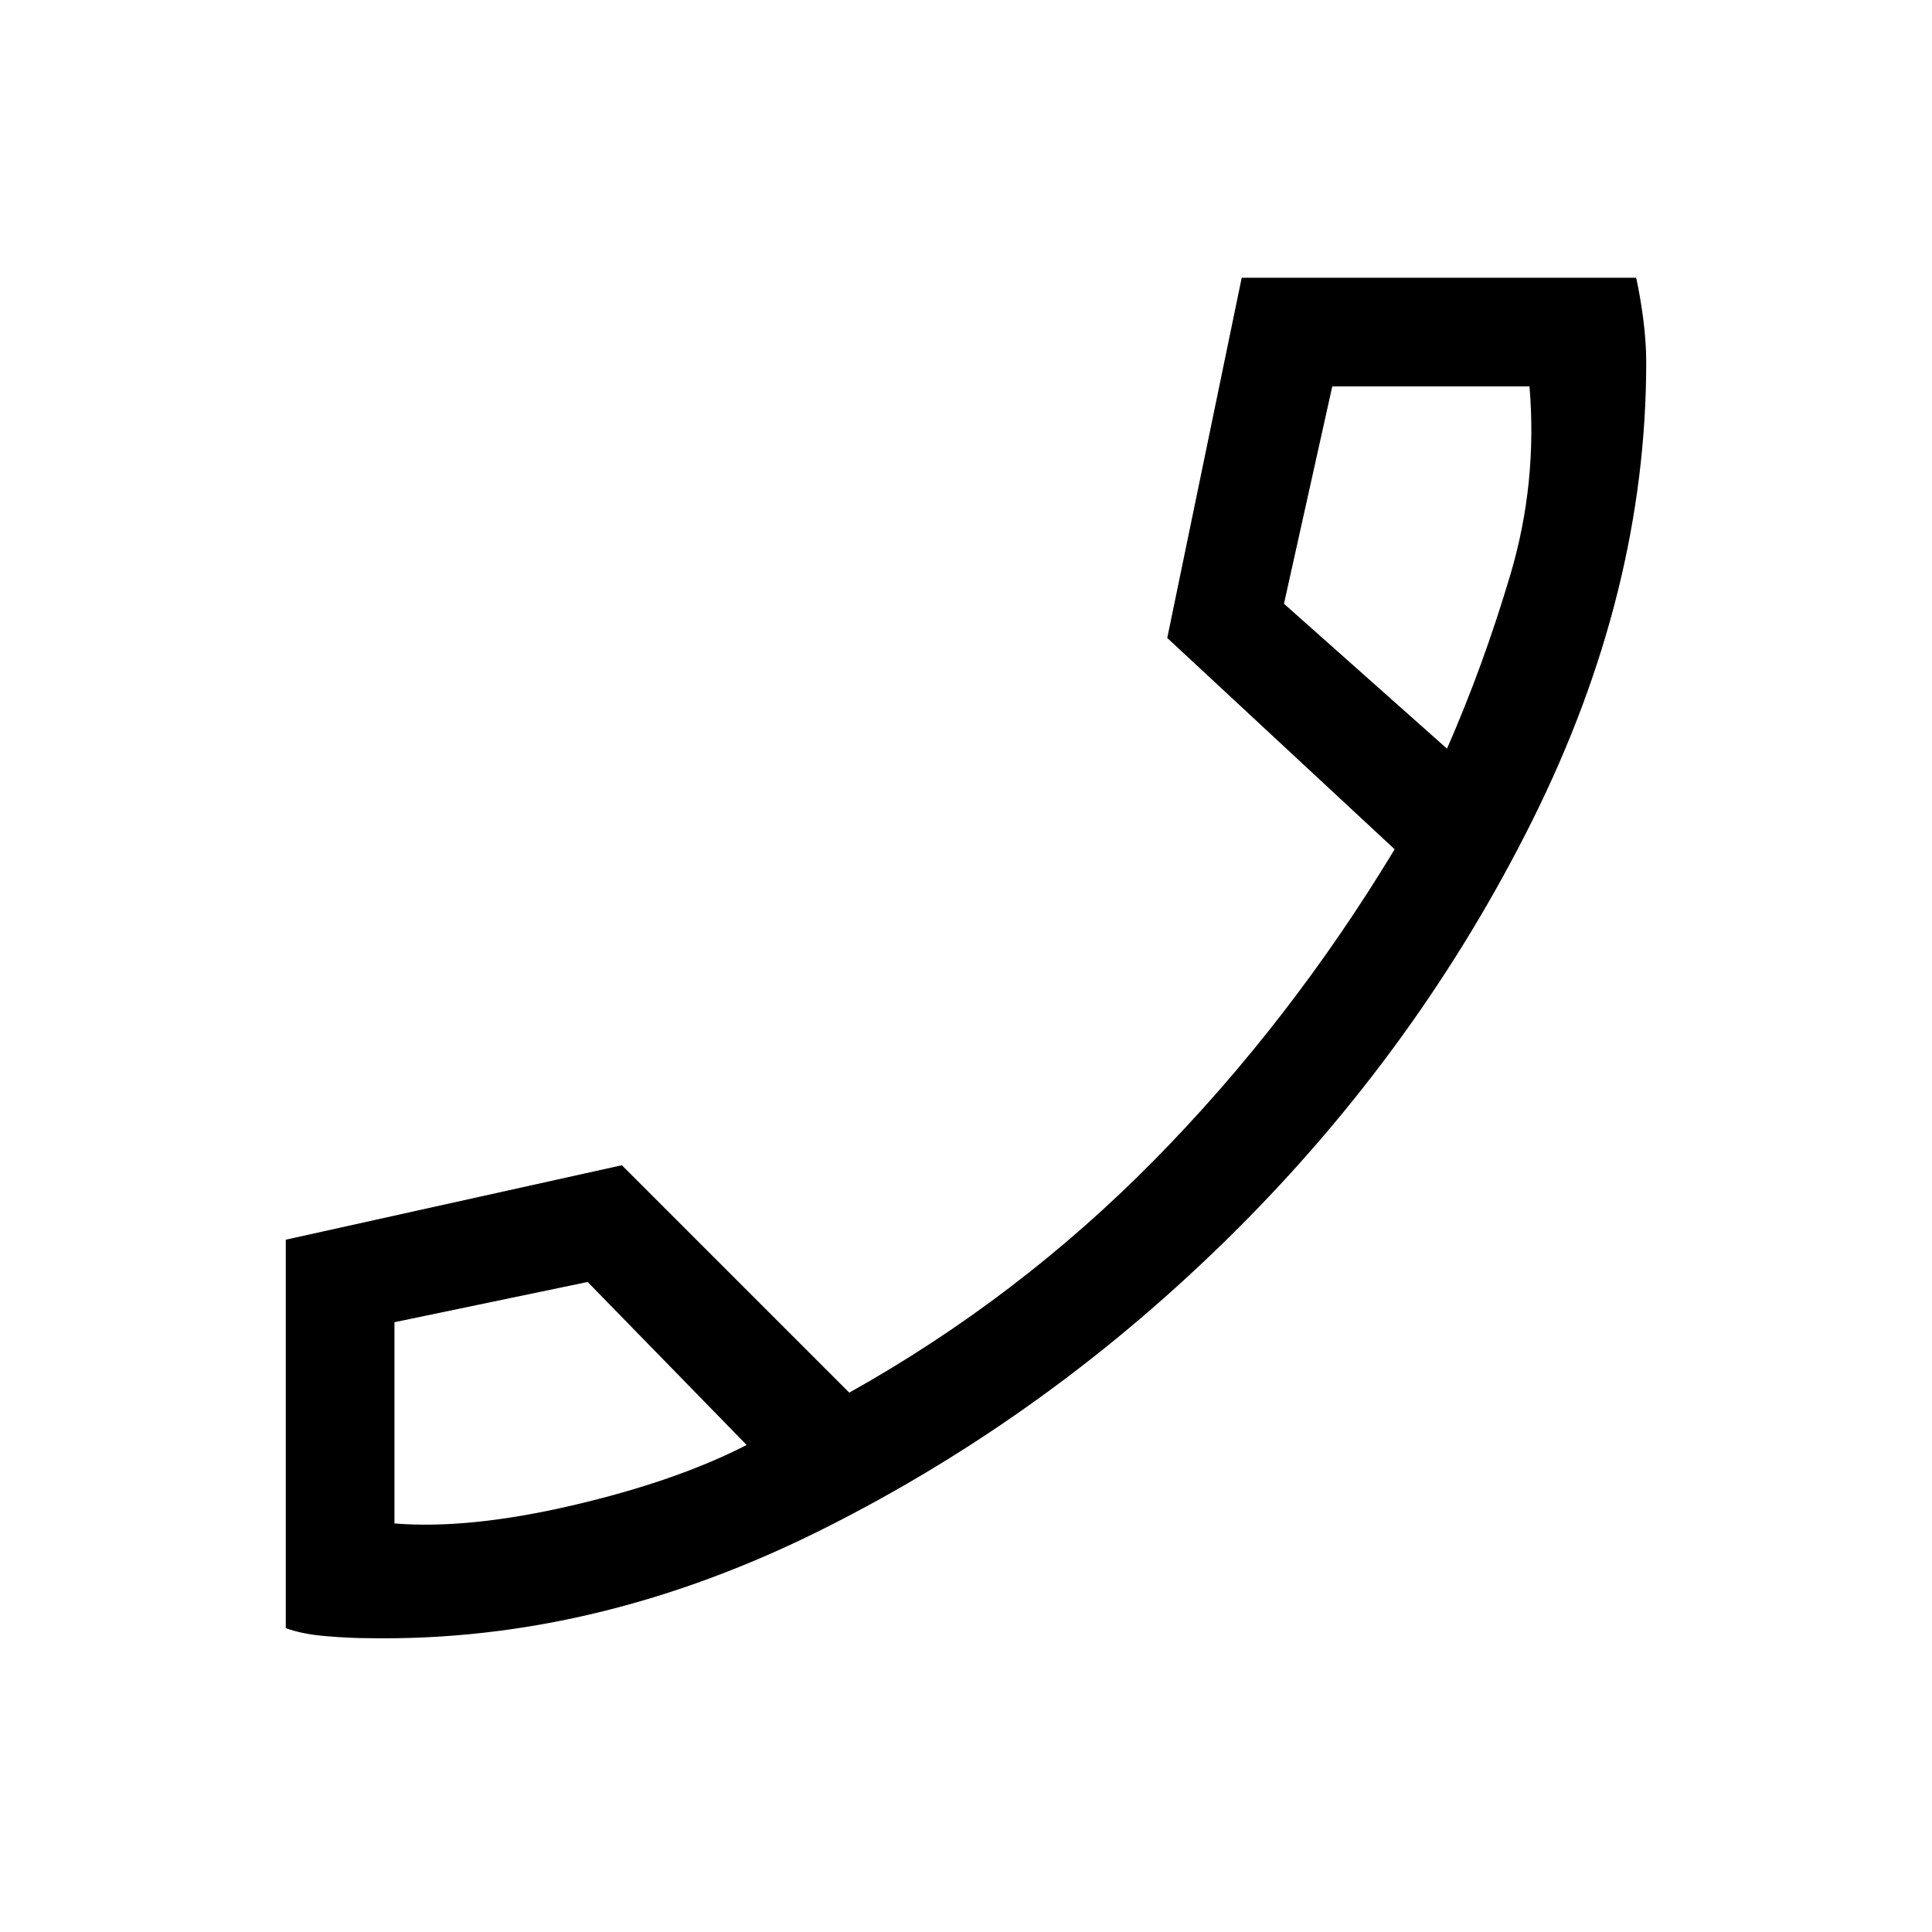 <svg xmlns="http://www.w3.org/2000/svg" height="24" width="24"><path d="M4.575 20.35Q4.35 20.35 4.05 20.325Q3.75 20.3 3.55 20.225V15.4L7.725 14.475L10.55 17.3Q12.65 16.125 14.338 14.412Q16.025 12.7 17.325 10.55L14.5 7.925L15.425 3.45H20.325Q20.375 3.675 20.413 3.962Q20.45 4.25 20.45 4.5Q20.45 7.35 19.038 10.187Q17.625 13.025 15.338 15.3Q13.05 17.575 10.238 18.987Q7.425 20.4 4.575 20.35ZM17.975 9.3Q18.425 8.275 18.763 7.137Q19.1 6 19 4.8H16.55L15.95 7.5ZM9.275 17.95 7.3 15.925 4.9 16.425V18.925Q5.825 19 7.113 18.7Q8.4 18.4 9.275 17.95ZM17.975 9.3Q17.975 9.3 17.975 9.3Q17.975 9.3 17.975 9.3ZM9.275 17.95Q9.275 17.95 9.275 17.95Q9.275 17.95 9.275 17.95Z"/></svg>